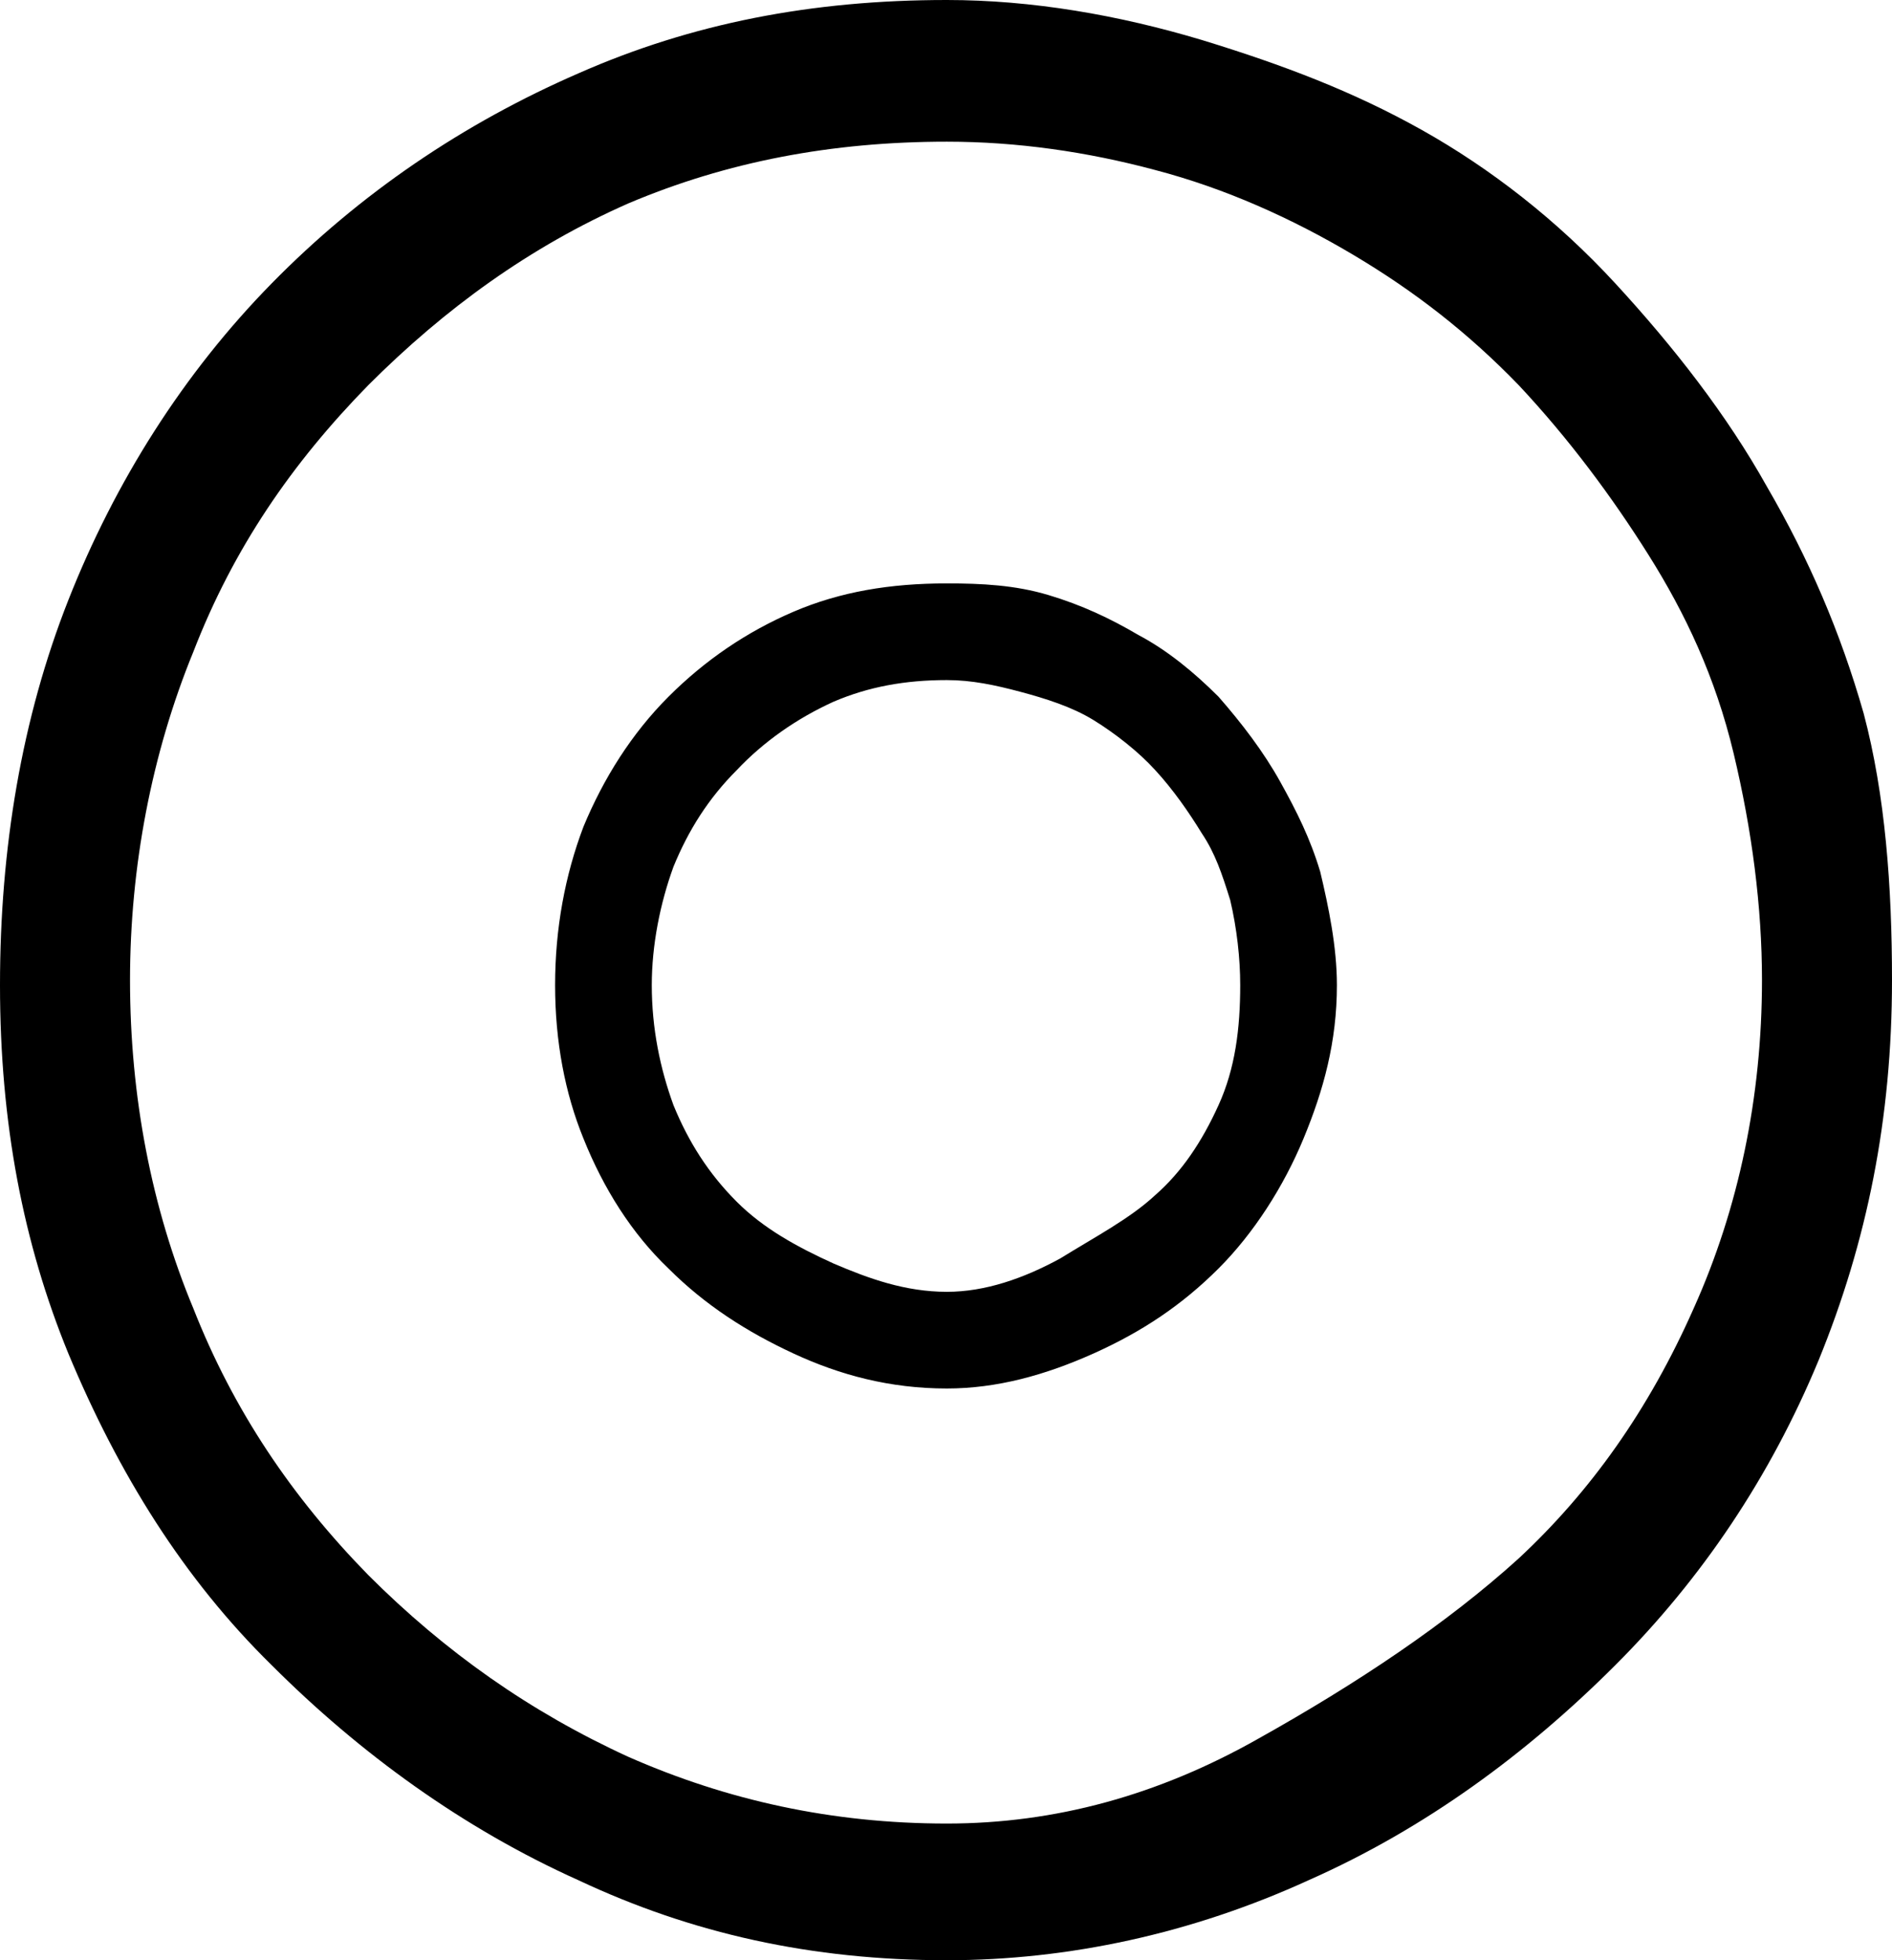<?xml version='1.0' encoding ='UTF-8' standalone='no'?>
<svg width='11.35' height='11.76' xmlns='http://www.w3.org/2000/svg' xmlns:xlink='http://www.w3.org/1999/xlink'  version='1.1' >
<path style='fill:black; stroke:none' d=' M 5.68 4.08  C 5.83 4.08 5.97 4.11 6.12 4.15  C 6.27 4.19 6.43 4.24 6.56 4.32  C 6.69 4.4 6.83 4.51 6.93 4.62  C 7.04 4.74 7.13 4.87 7.21 5  C 7.29 5.12 7.33 5.24 7.38 5.4  C 7.42 5.57 7.44 5.75 7.44 5.91  C 7.44 6.17 7.41 6.41 7.31 6.63  C 7.21 6.85 7.09 7.03 6.93 7.17  C 6.78 7.31 6.57 7.42 6.36 7.55  C 6.14 7.67 5.91 7.75 5.68 7.75  C 5.43 7.75 5.21 7.67 5 7.58  C 4.78 7.48 4.58 7.37 4.42 7.21  C 4.25 7.04 4.13 6.85 4.04 6.63  C 3.96 6.41 3.91 6.17 3.91 5.91  C 3.91 5.67 3.96 5.42 4.04 5.2  C 4.13 4.98 4.25 4.79 4.42 4.62  C 4.58 4.45 4.78 4.31 5 4.21  C 5.21 4.12 5.43 4.08 5.68 4.08  Z  M 5.68 3.5  C 5.34 3.5 5.04 3.55 4.76 3.67  C 4.48 3.79 4.23 3.96 4.01 4.18  C 3.79 4.4 3.62 4.67 3.5 4.96  C 3.39 5.25 3.33 5.57 3.33 5.91  C 3.33 6.25 3.39 6.56 3.5 6.83  C 3.62 7.13 3.79 7.4 4.01 7.61  C 4.23 7.83 4.48 7.99 4.76 8.12  C 5.04 8.25 5.34 8.33 5.68 8.33  C 5.98 8.33 6.27 8.25 6.56 8.12  C 6.85 7.99 7.09 7.83 7.31 7.61  C 7.52 7.4 7.7 7.12 7.82 6.83  C 7.94 6.54 8.02 6.25 8.02 5.91  C 8.02 5.68 7.97 5.44 7.92 5.23  C 7.86 5.03 7.78 4.87 7.68 4.69  C 7.58 4.51 7.45 4.34 7.31 4.18  C 7.16 4.03 7 3.9 6.83 3.81  C 6.66 3.71 6.49 3.63 6.29 3.57  C 6.09 3.51 5.89 3.5 5.68 3.5  Z  M 5.68 0.85  C 6.1 0.85 6.52 0.91 6.93 1.02  C 7.35 1.13 7.75 1.31 8.12 1.53  C 8.49 1.75 8.81 2 9.11 2.31  C 9.41 2.63 9.67 2.98 9.89 3.33  C 10.11 3.68 10.29 4.06 10.4 4.52  C 10.51 4.98 10.57 5.44 10.57 5.88  C 10.57 6.58 10.43 7.25 10.16 7.85  C 9.89 8.46 9.54 8.95 9.11 9.35  C 8.68 9.74 8.14 10.1 7.55 10.43  C 6.95 10.77 6.33 10.94 5.68 10.94  C 4.99 10.94 4.36 10.8 3.77 10.54  C 3.18 10.27 2.67 9.91 2.21 9.45  C 1.75 8.98 1.4 8.46 1.16 7.85  C 0.91 7.25 0.78 6.58 0.78 5.88  C 0.78 5.2 0.91 4.52 1.16 3.91  C 1.4 3.29 1.75 2.78 2.21 2.31  C 2.67 1.85 3.18 1.48 3.77 1.22  C 4.36 0.97 4.99 0.85 5.68 0.85  Z  M 5.68 0  C 4.87 0 4.15 0.14 3.47 0.44  C 2.78 0.74 2.16 1.16 1.63 1.7  C 1.1 2.24 0.69 2.89 0.41 3.6  C 0.13 4.31 0 5.09 0 5.91  C 0 6.74 0.14 7.46 0.41 8.12  C 0.71 8.84 1.1 9.47 1.63 9.99  C 2.16 10.52 2.78 10.97 3.47 11.28  C 4.15 11.6 4.87 11.76 5.68 11.76  C 6.41 11.76 7.15 11.6 7.85 11.28  C 8.55 10.97 9.16 10.52 9.69 9.99  C 10.21 9.47 10.62 8.86 10.91 8.16  C 11.2 7.45 11.35 6.71 11.35 5.88  C 11.35 5.32 11.31 4.77 11.18 4.28  C 11.04 3.79 10.85 3.35 10.6 2.92  C 10.36 2.49 10.04 2.08 9.69 1.7  C 9.34 1.32 8.94 1.01 8.53 0.78  C 8.12 0.55 7.7 0.39 7.21 0.24  C 6.71 0.09 6.19 0 5.68 0  Z '/></svg>
